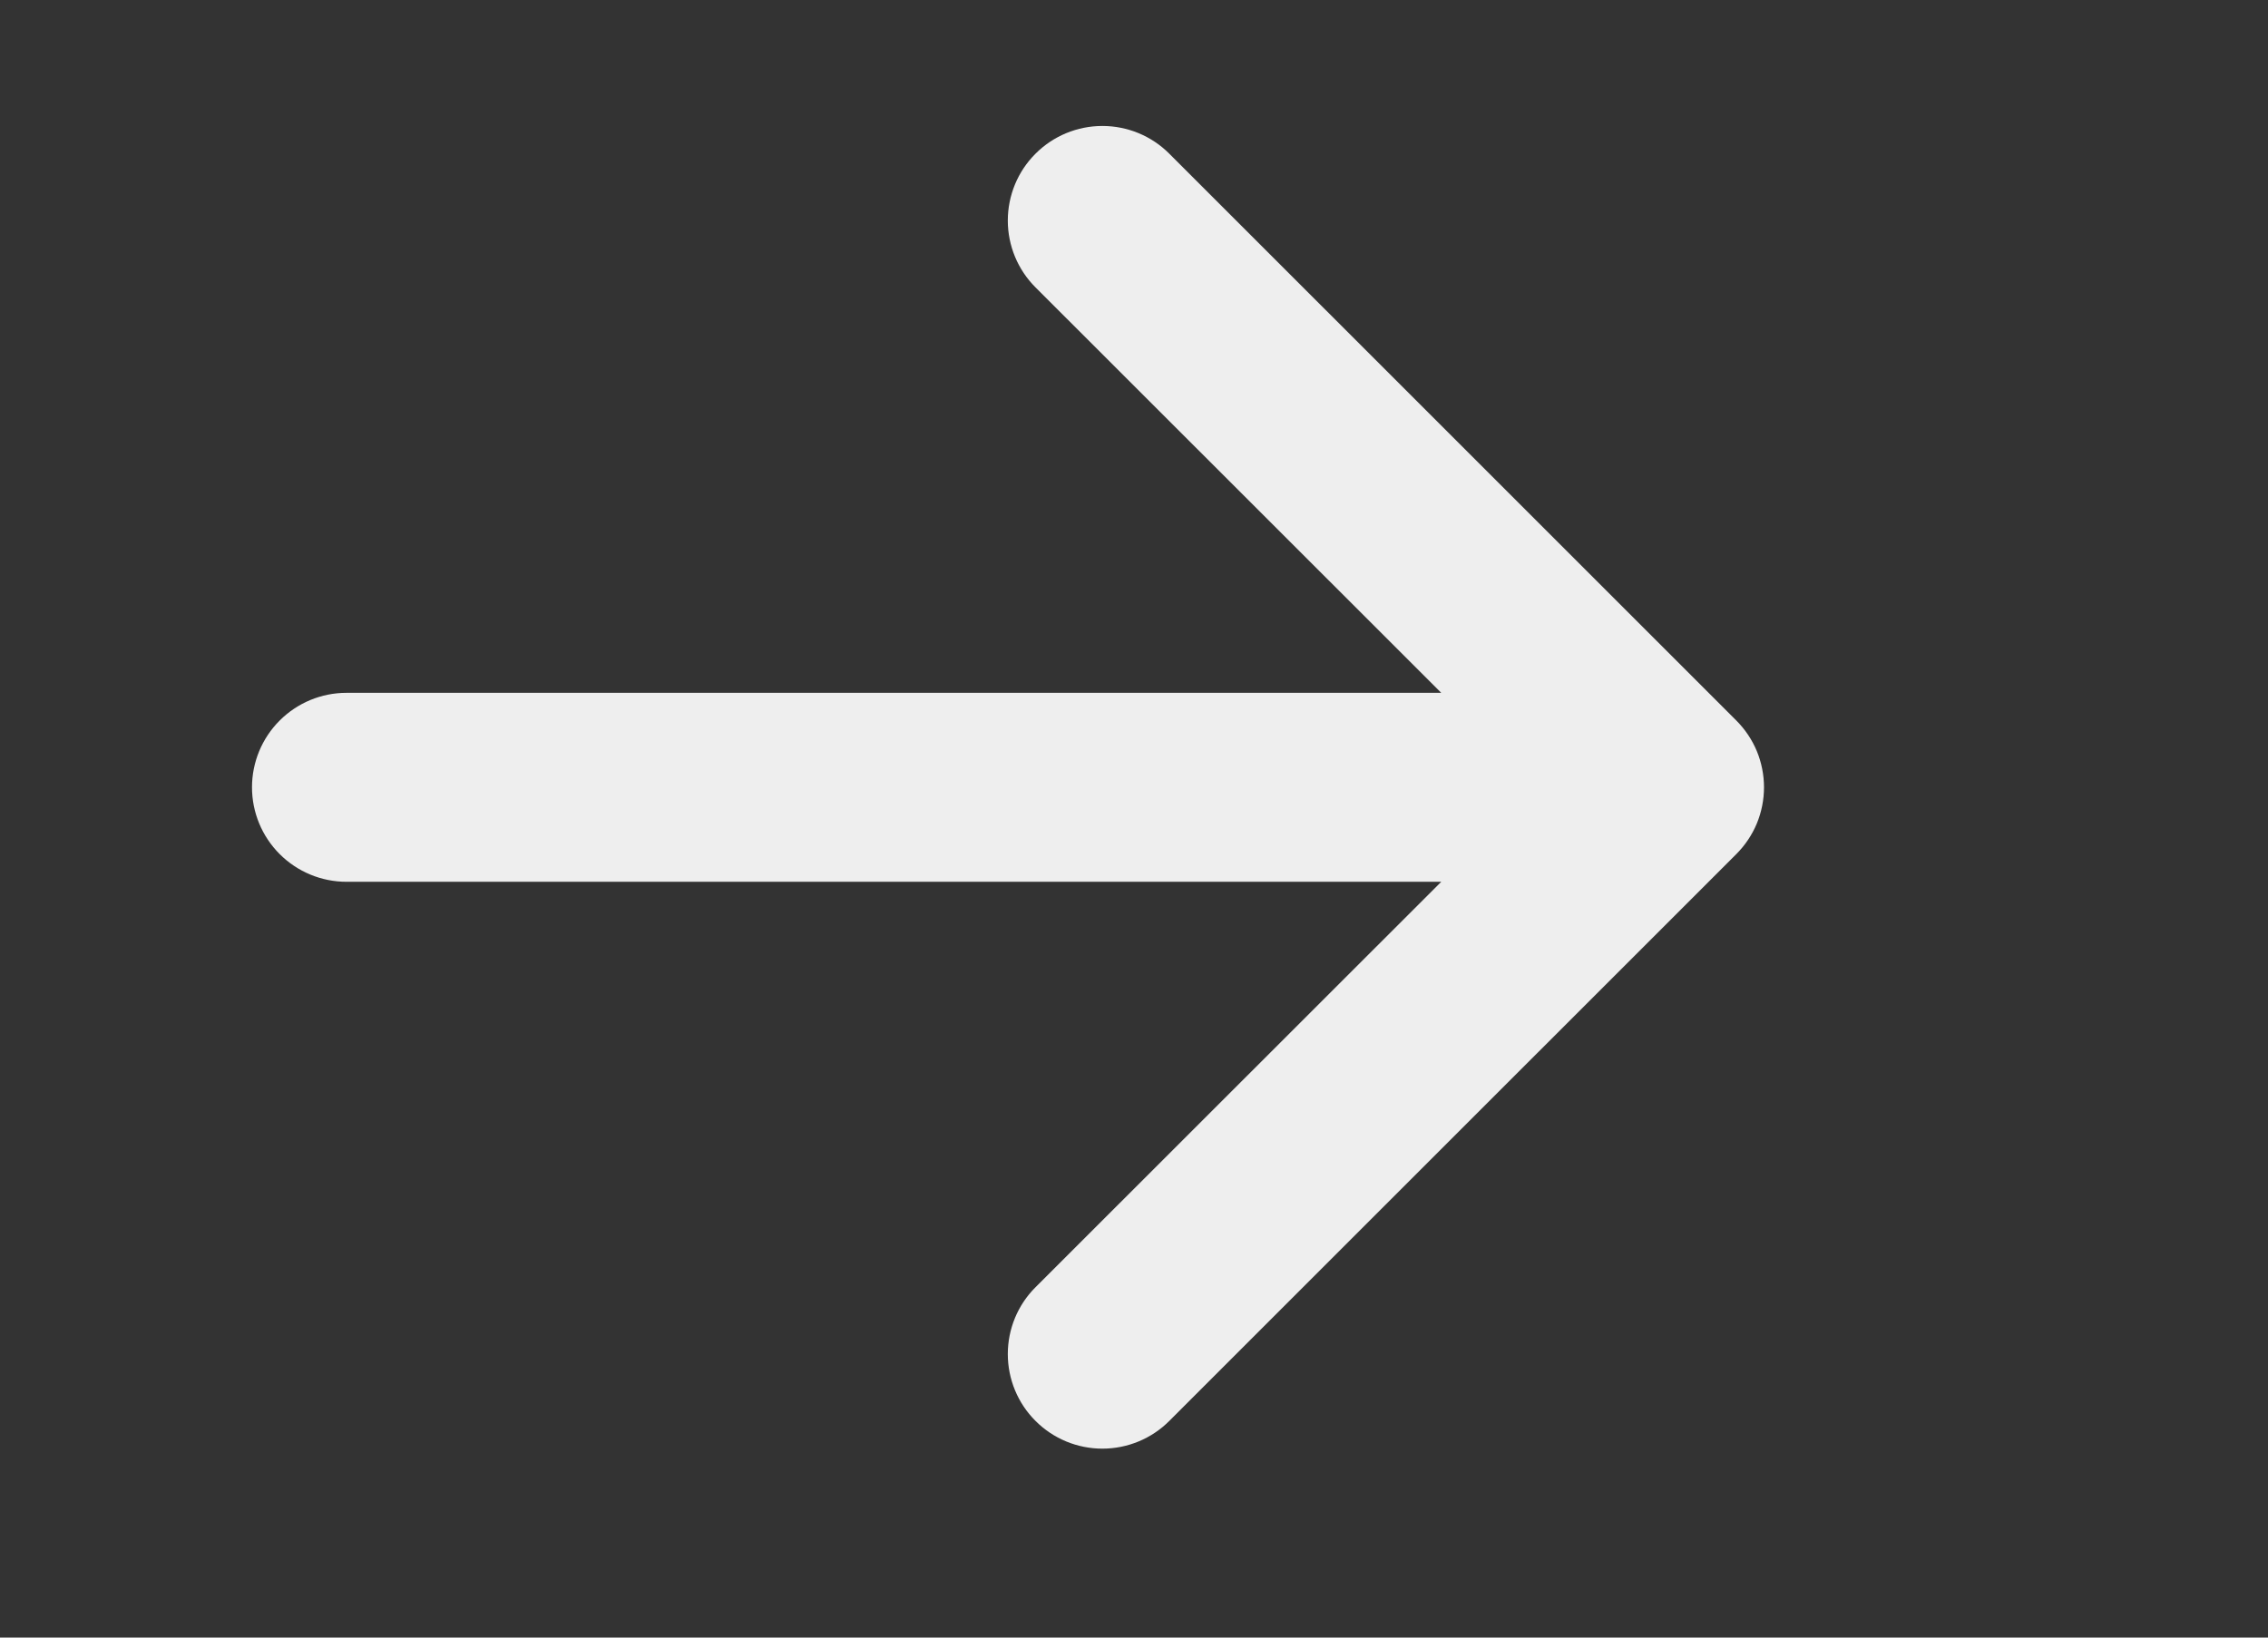 <svg width="36" height="26" viewBox="0 0 36 26" fill="none" xmlns="http://www.w3.org/2000/svg">
<rect x="0" y="0" width="36" height="26" fill="#333333" stroke="none"/>
<path fill-rule="evenodd" clip-rule="evenodd" d="M4 12.5C4 12.102 4.158 11.721 4.439 11.44C4.721 11.158 5.102 11 5.5 11H22.877L16.437 4.563C16.155 4.282 15.997 3.9 15.997 3.502C15.997 3.103 16.155 2.721 16.437 2.44C16.718 2.158 17.1 2 17.498 2C17.897 2 18.279 2.158 18.56 2.44L27.559 11.438C27.699 11.578 27.81 11.743 27.886 11.925C27.961 12.107 28 12.303 28 12.5C28 12.697 27.961 12.893 27.886 13.075C27.81 13.257 27.699 13.422 27.559 13.562L18.56 22.56C18.279 22.842 17.897 23 17.498 23C17.1 23 16.718 22.842 16.437 22.56C16.155 22.279 15.997 21.897 15.997 21.498C15.997 21.1 16.155 20.718 16.437 20.437L22.877 14H5.5C5.102 14 4.721 13.842 4.439 13.56C4.158 13.279 4 12.898 4 12.5Z" fill="#eeeeee"/>
</svg>
